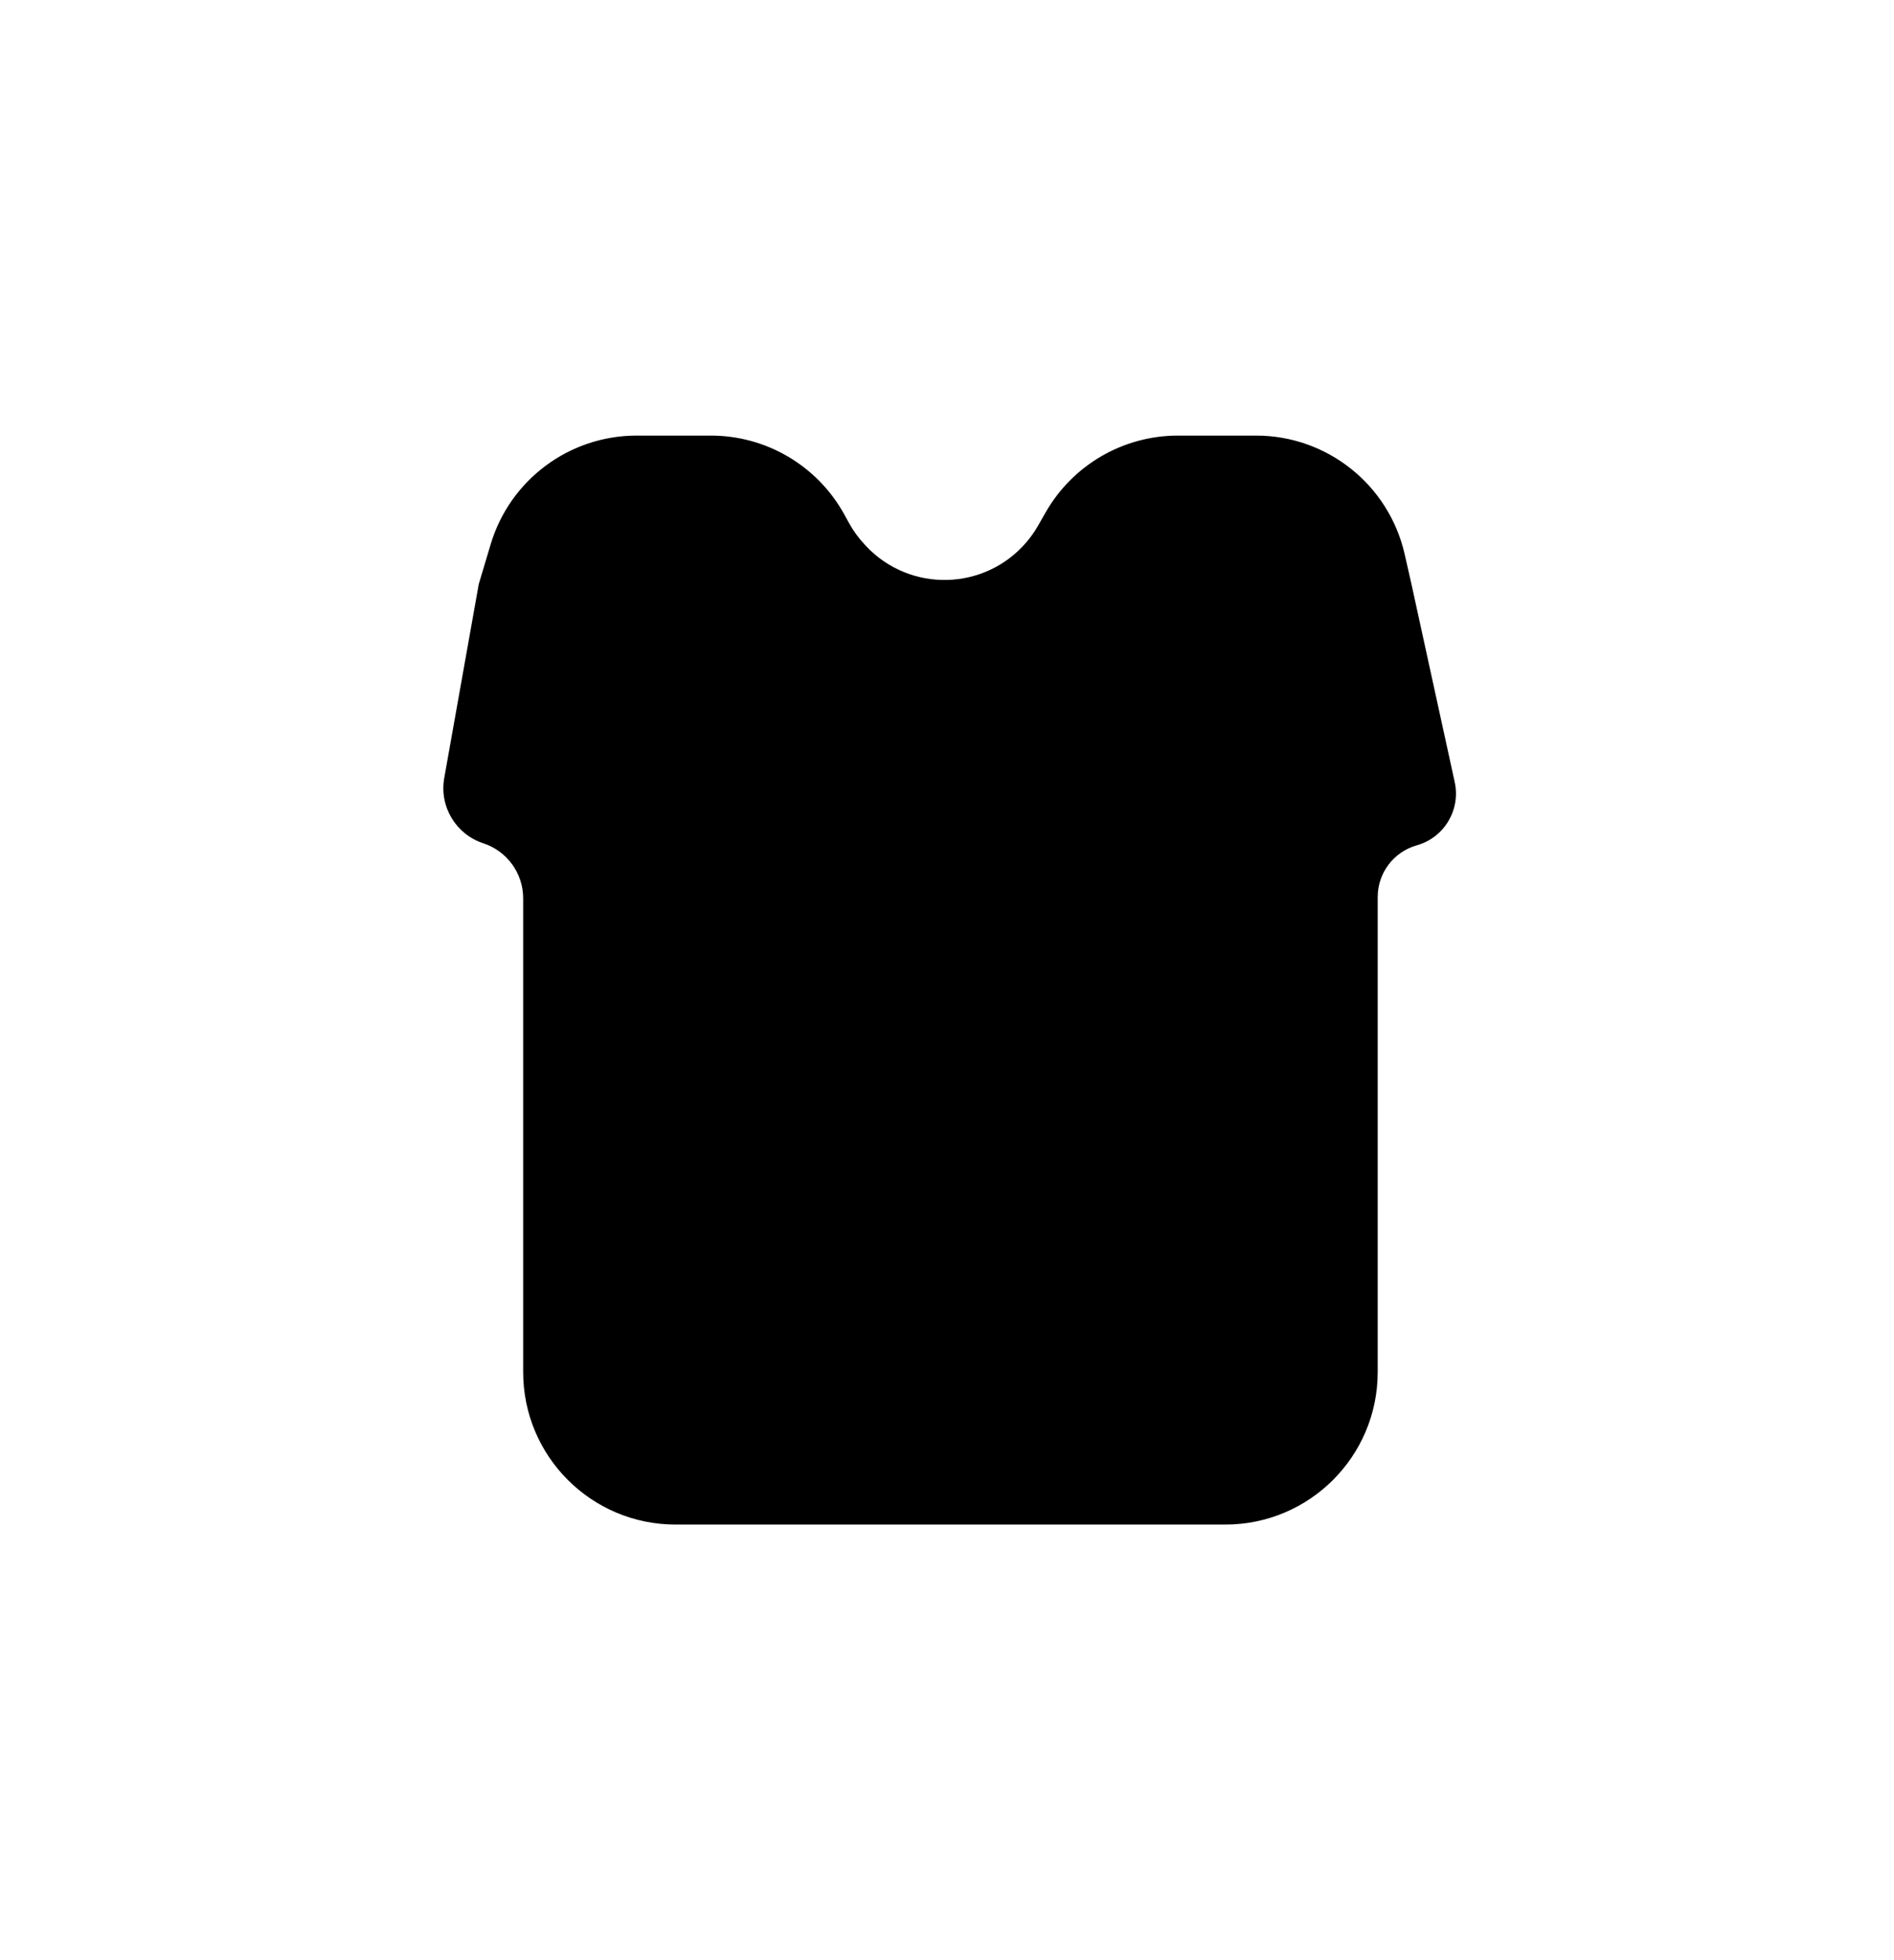 <svg width="87" height="90" viewBox="0 0 87 90" fill="none" xmlns="http://www.w3.org/2000/svg">
<g filter="url(#filter0_d)">
<path d="M22.538 19.994C23.424 17.03 26.151 15 29.244 15H32.653C35.212 15 37.568 16.397 38.795 18.644L38.983 18.987C39.186 19.358 39.435 19.702 39.724 20.01L39.774 20.064C41.788 22.213 45.222 22.139 47.141 19.904C47.346 19.666 47.527 19.408 47.684 19.135L48.029 18.529C49.276 16.347 51.595 15 54.108 15H57.697C60.965 15 63.798 17.261 64.523 20.448L64.834 21.818L66.822 30.912C67.1 32.187 66.338 33.458 65.082 33.812C64.019 34.111 63.284 35.081 63.284 36.185V58C63.284 61.866 60.15 65 56.284 65H31.032C27.166 65 24.032 61.866 24.032 58V36.247C24.032 35.097 23.292 34.076 22.198 33.719C20.938 33.306 20.173 32.029 20.406 30.723L21.992 21.818L22.538 19.994Z" fill="black"/>
</g>
<defs>
<filter id="filter0_d" x="0.364" y="0" width="86.515" height="90" filterUnits="userSpaceOnUse" color-interpolation-filters="sRGB">
<feFlood flood-opacity="0" result="BackgroundImageFix"/>
<feColorMatrix in="SourceAlpha" type="matrix" values="0 0 0 0 0 0 0 0 0 0 0 0 0 0 0 0 0 0 127 0" result="hardAlpha"/>
<feOffset dy="5"/>
<feGaussianBlur stdDeviation="10"/>
<feComposite in2="hardAlpha" operator="out"/>
<feColorMatrix type="matrix" values="0 0 0 0 0 0 0 0 0 0 0 0 0 0 0 0 0 0 0.32 0"/>
<feBlend mode="normal" in2="BackgroundImageFix" result="effect1_dropShadow"/>
<feBlend mode="normal" in="SourceGraphic" in2="effect1_dropShadow" result="shape"/>
</filter>
</defs>
</svg>
